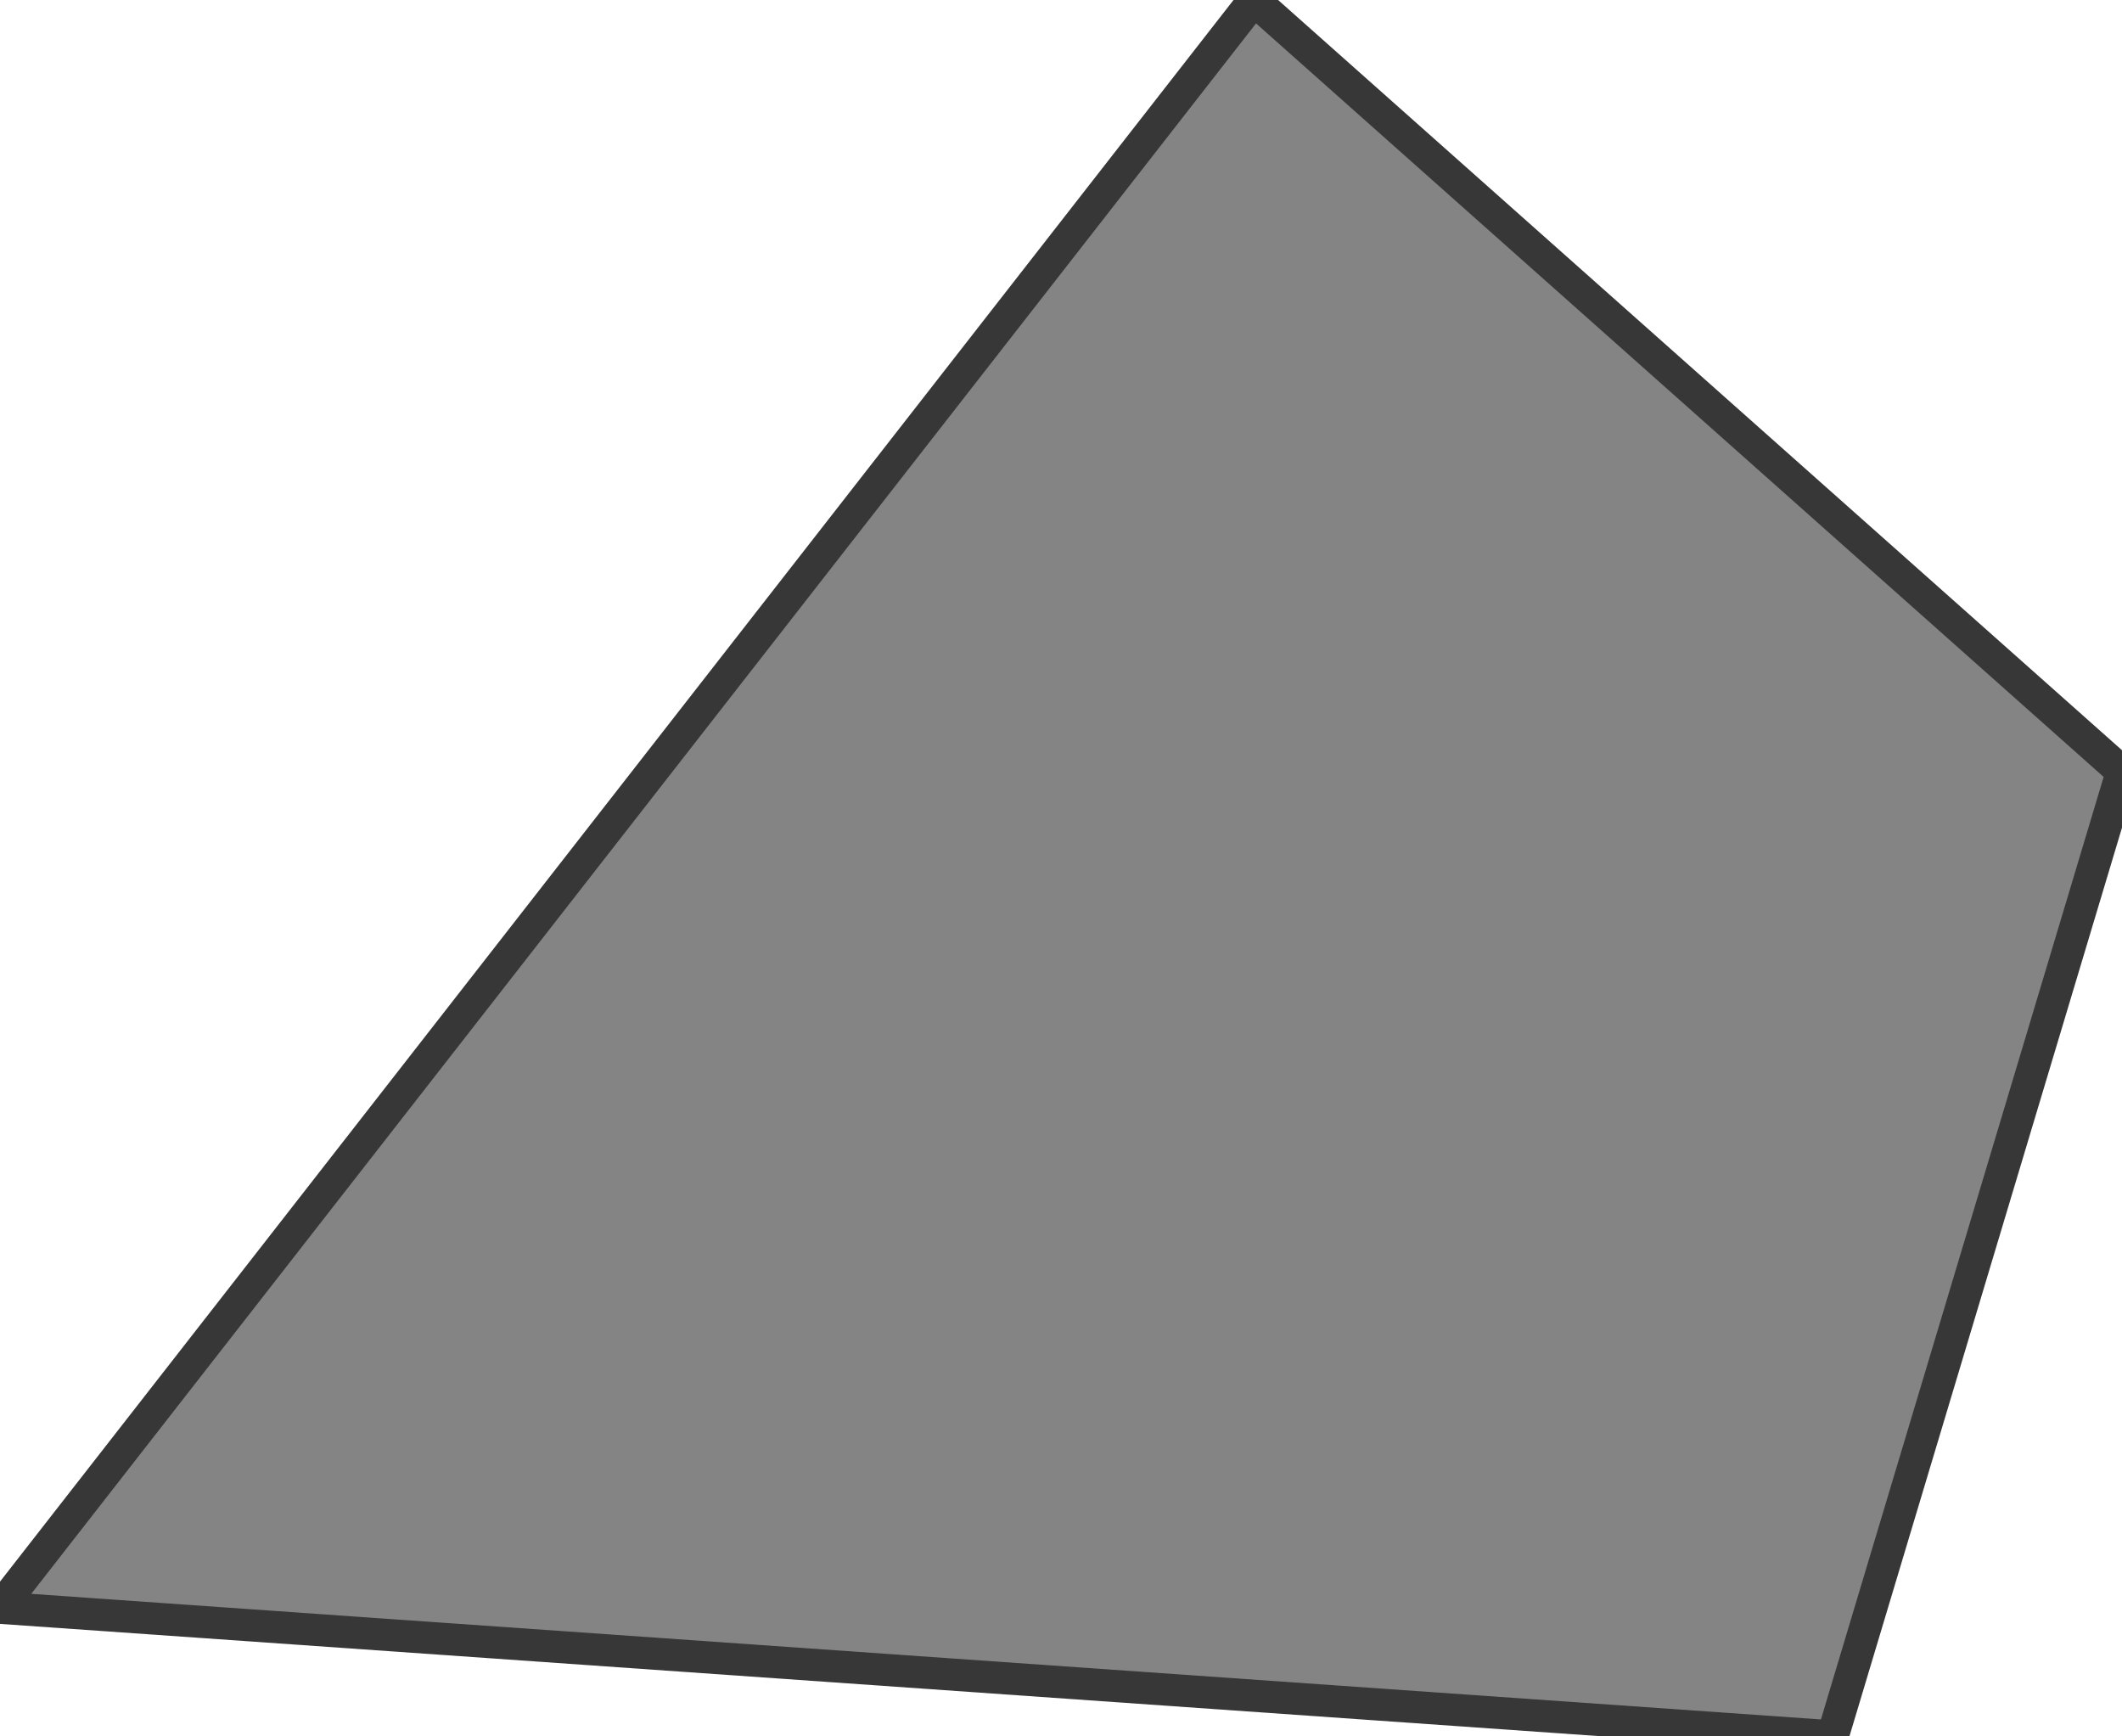 <?xml version="1.0" encoding="UTF-8" standalone="no"?>
<svg xmlns:xlink="http://www.w3.org/1999/xlink" height="2.7px" width="3.3px" xmlns="http://www.w3.org/2000/svg">
  <g transform="matrix(1.0, 0.0, 0.0, 1.0, 0.0, 0.0)">
    <path d="M3.3 1.2 L2.85 2.7 0.0 2.5 1.95 0.0 3.3 1.2" fill="#848484" fill-rule="evenodd" stroke="none"/>
    <path d="M3.3 1.2 L2.85 2.7 0.0 2.5 1.95 0.0 3.3 1.2 Z" fill="none" stroke="#373737" stroke-linecap="round" stroke-linejoin="round" stroke-width="0.05"/>
  </g>
</svg>
